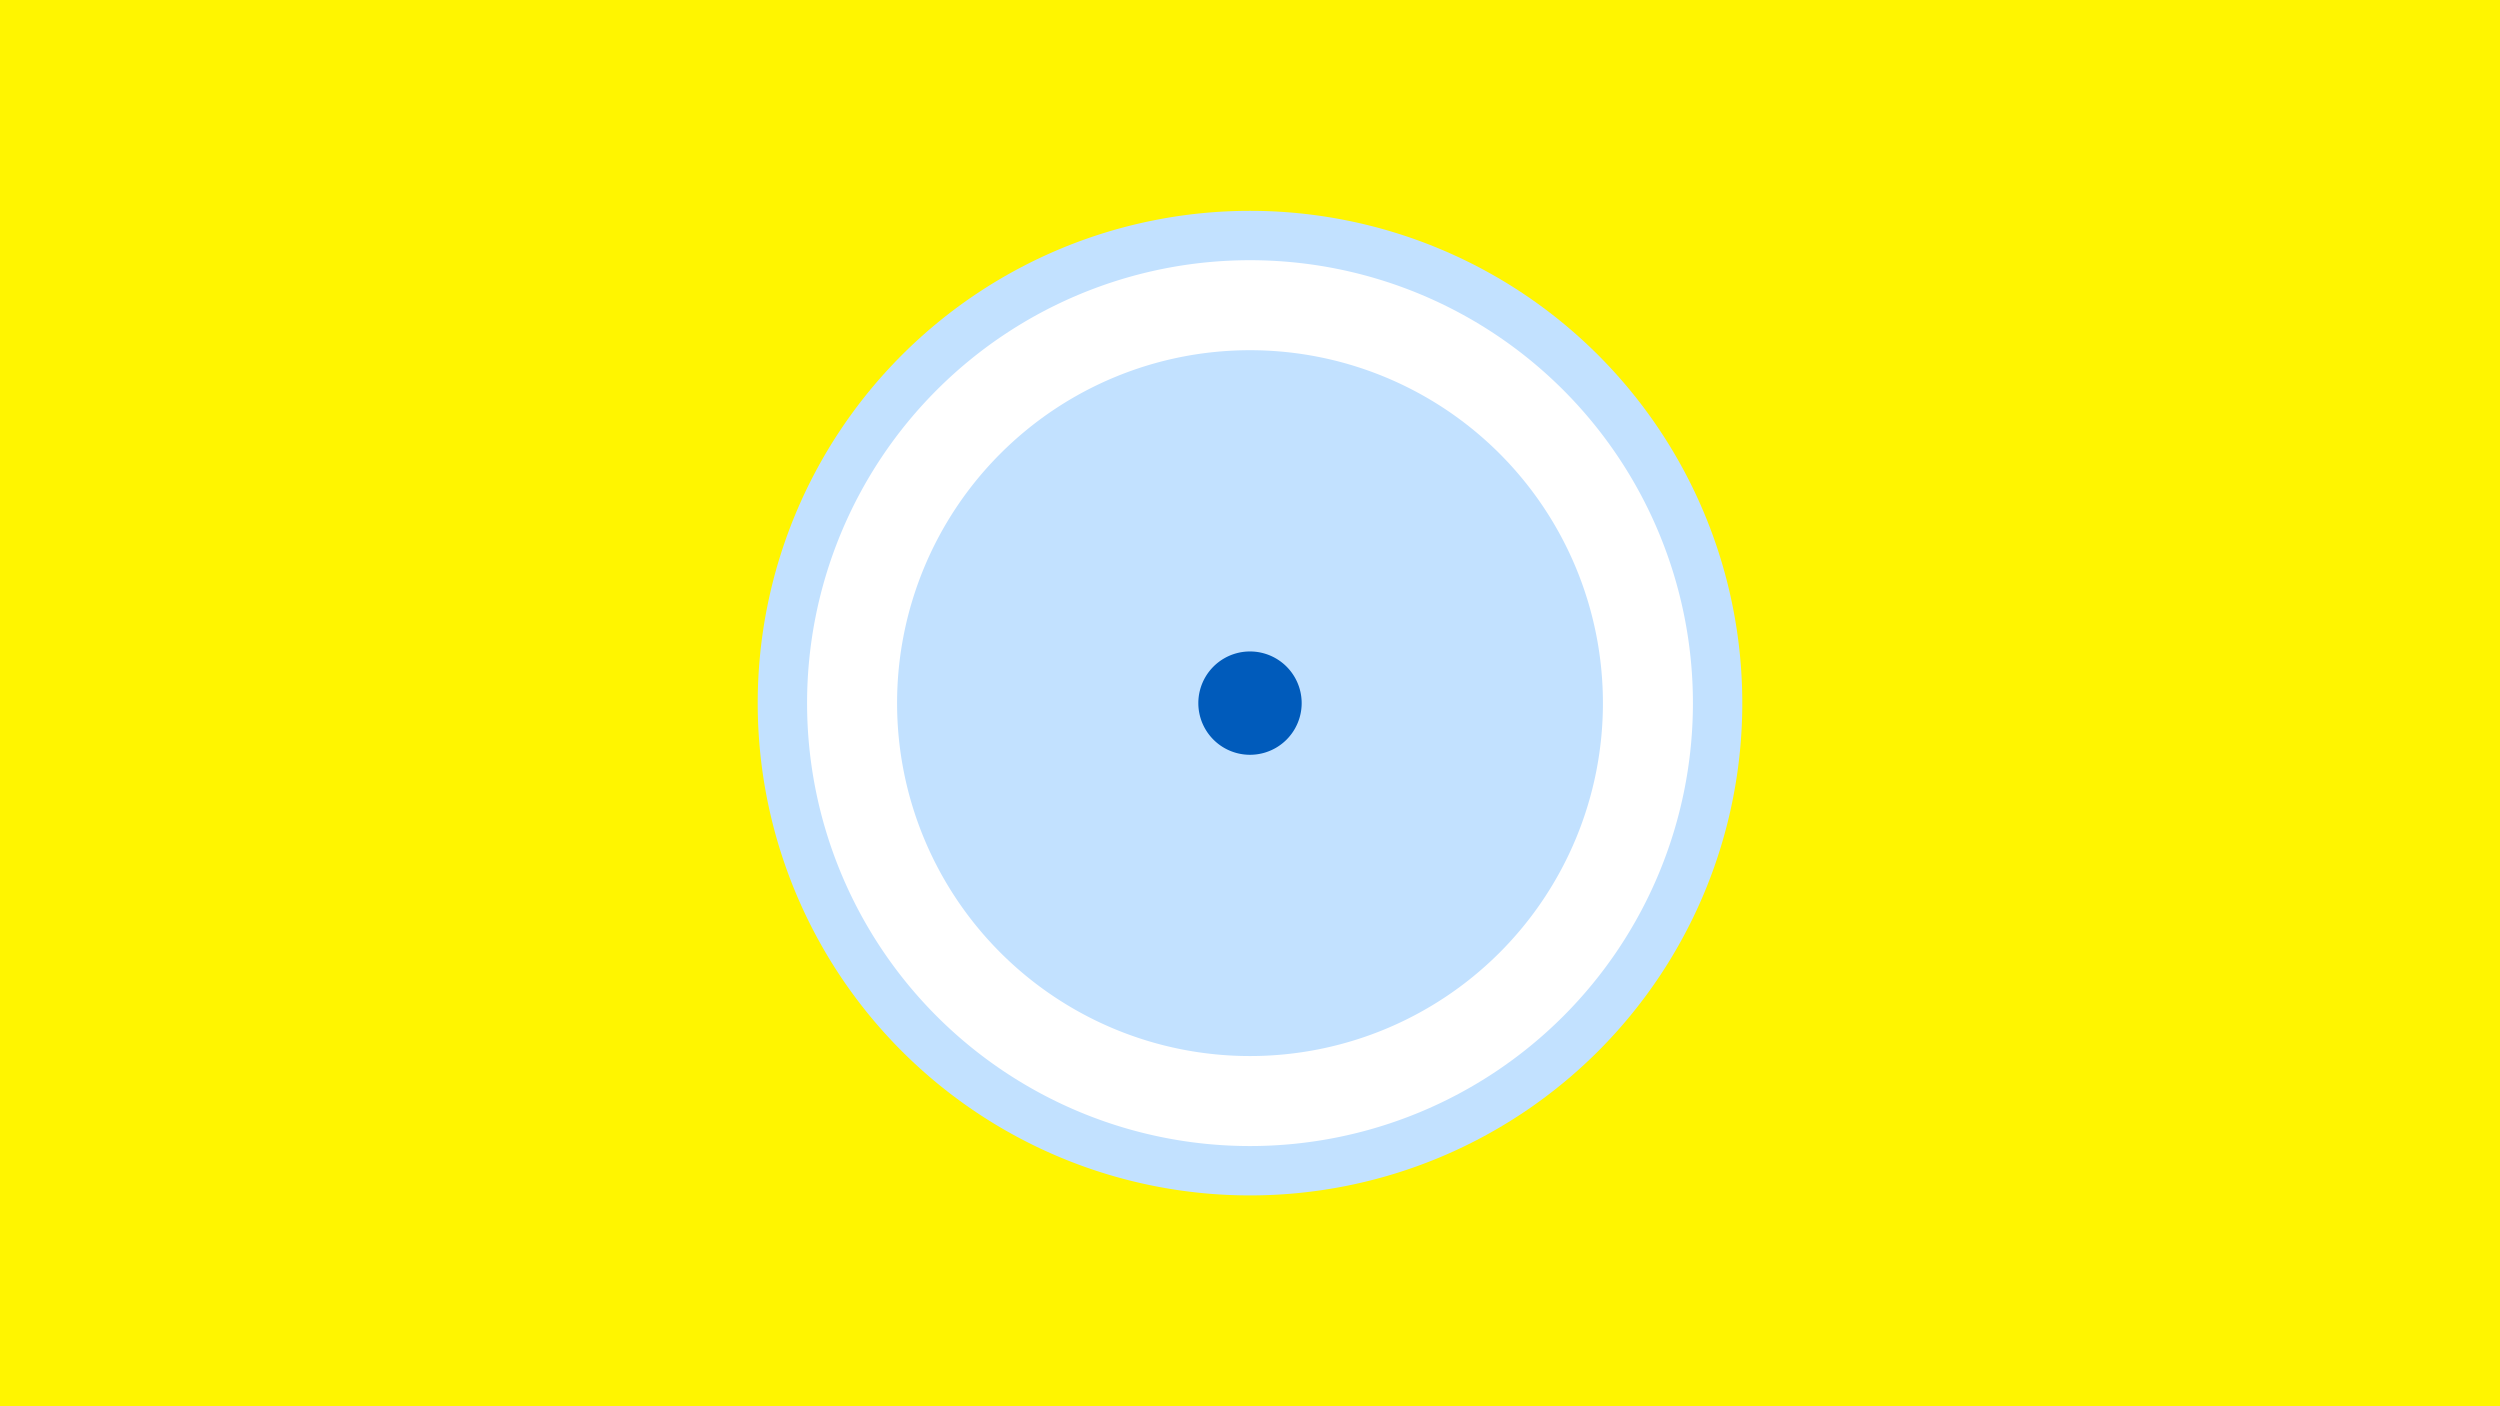 <svg width="1200" height="675" viewBox="-500 -500 1200 675" xmlns="http://www.w3.org/2000/svg"><title>19247-10164449452</title><path d="M-500-500h1200v675h-1200z" fill="#fff500"/><path d="M336.3-162.5a236.3 236.3 0 1 1-472.6 0 236.3 236.3 0 1 1 472.6 0z" fill="#c2e1ff"/><path d="M312.6-162.5a212.6 212.6 0 1 1-425.2 0 212.6 212.6 0 1 1 425.2 0z m-382 0a169.4 169.4 0 1 0 338.8 0 169.4 169.4 0 1 0-338.8 0z" fill="#fff"/><path d="M124.8-162.5a24.8 24.8 0 1 1-49.6 0 24.8 24.8 0 1 1 49.6 0z" fill="#005bbb"/></svg>